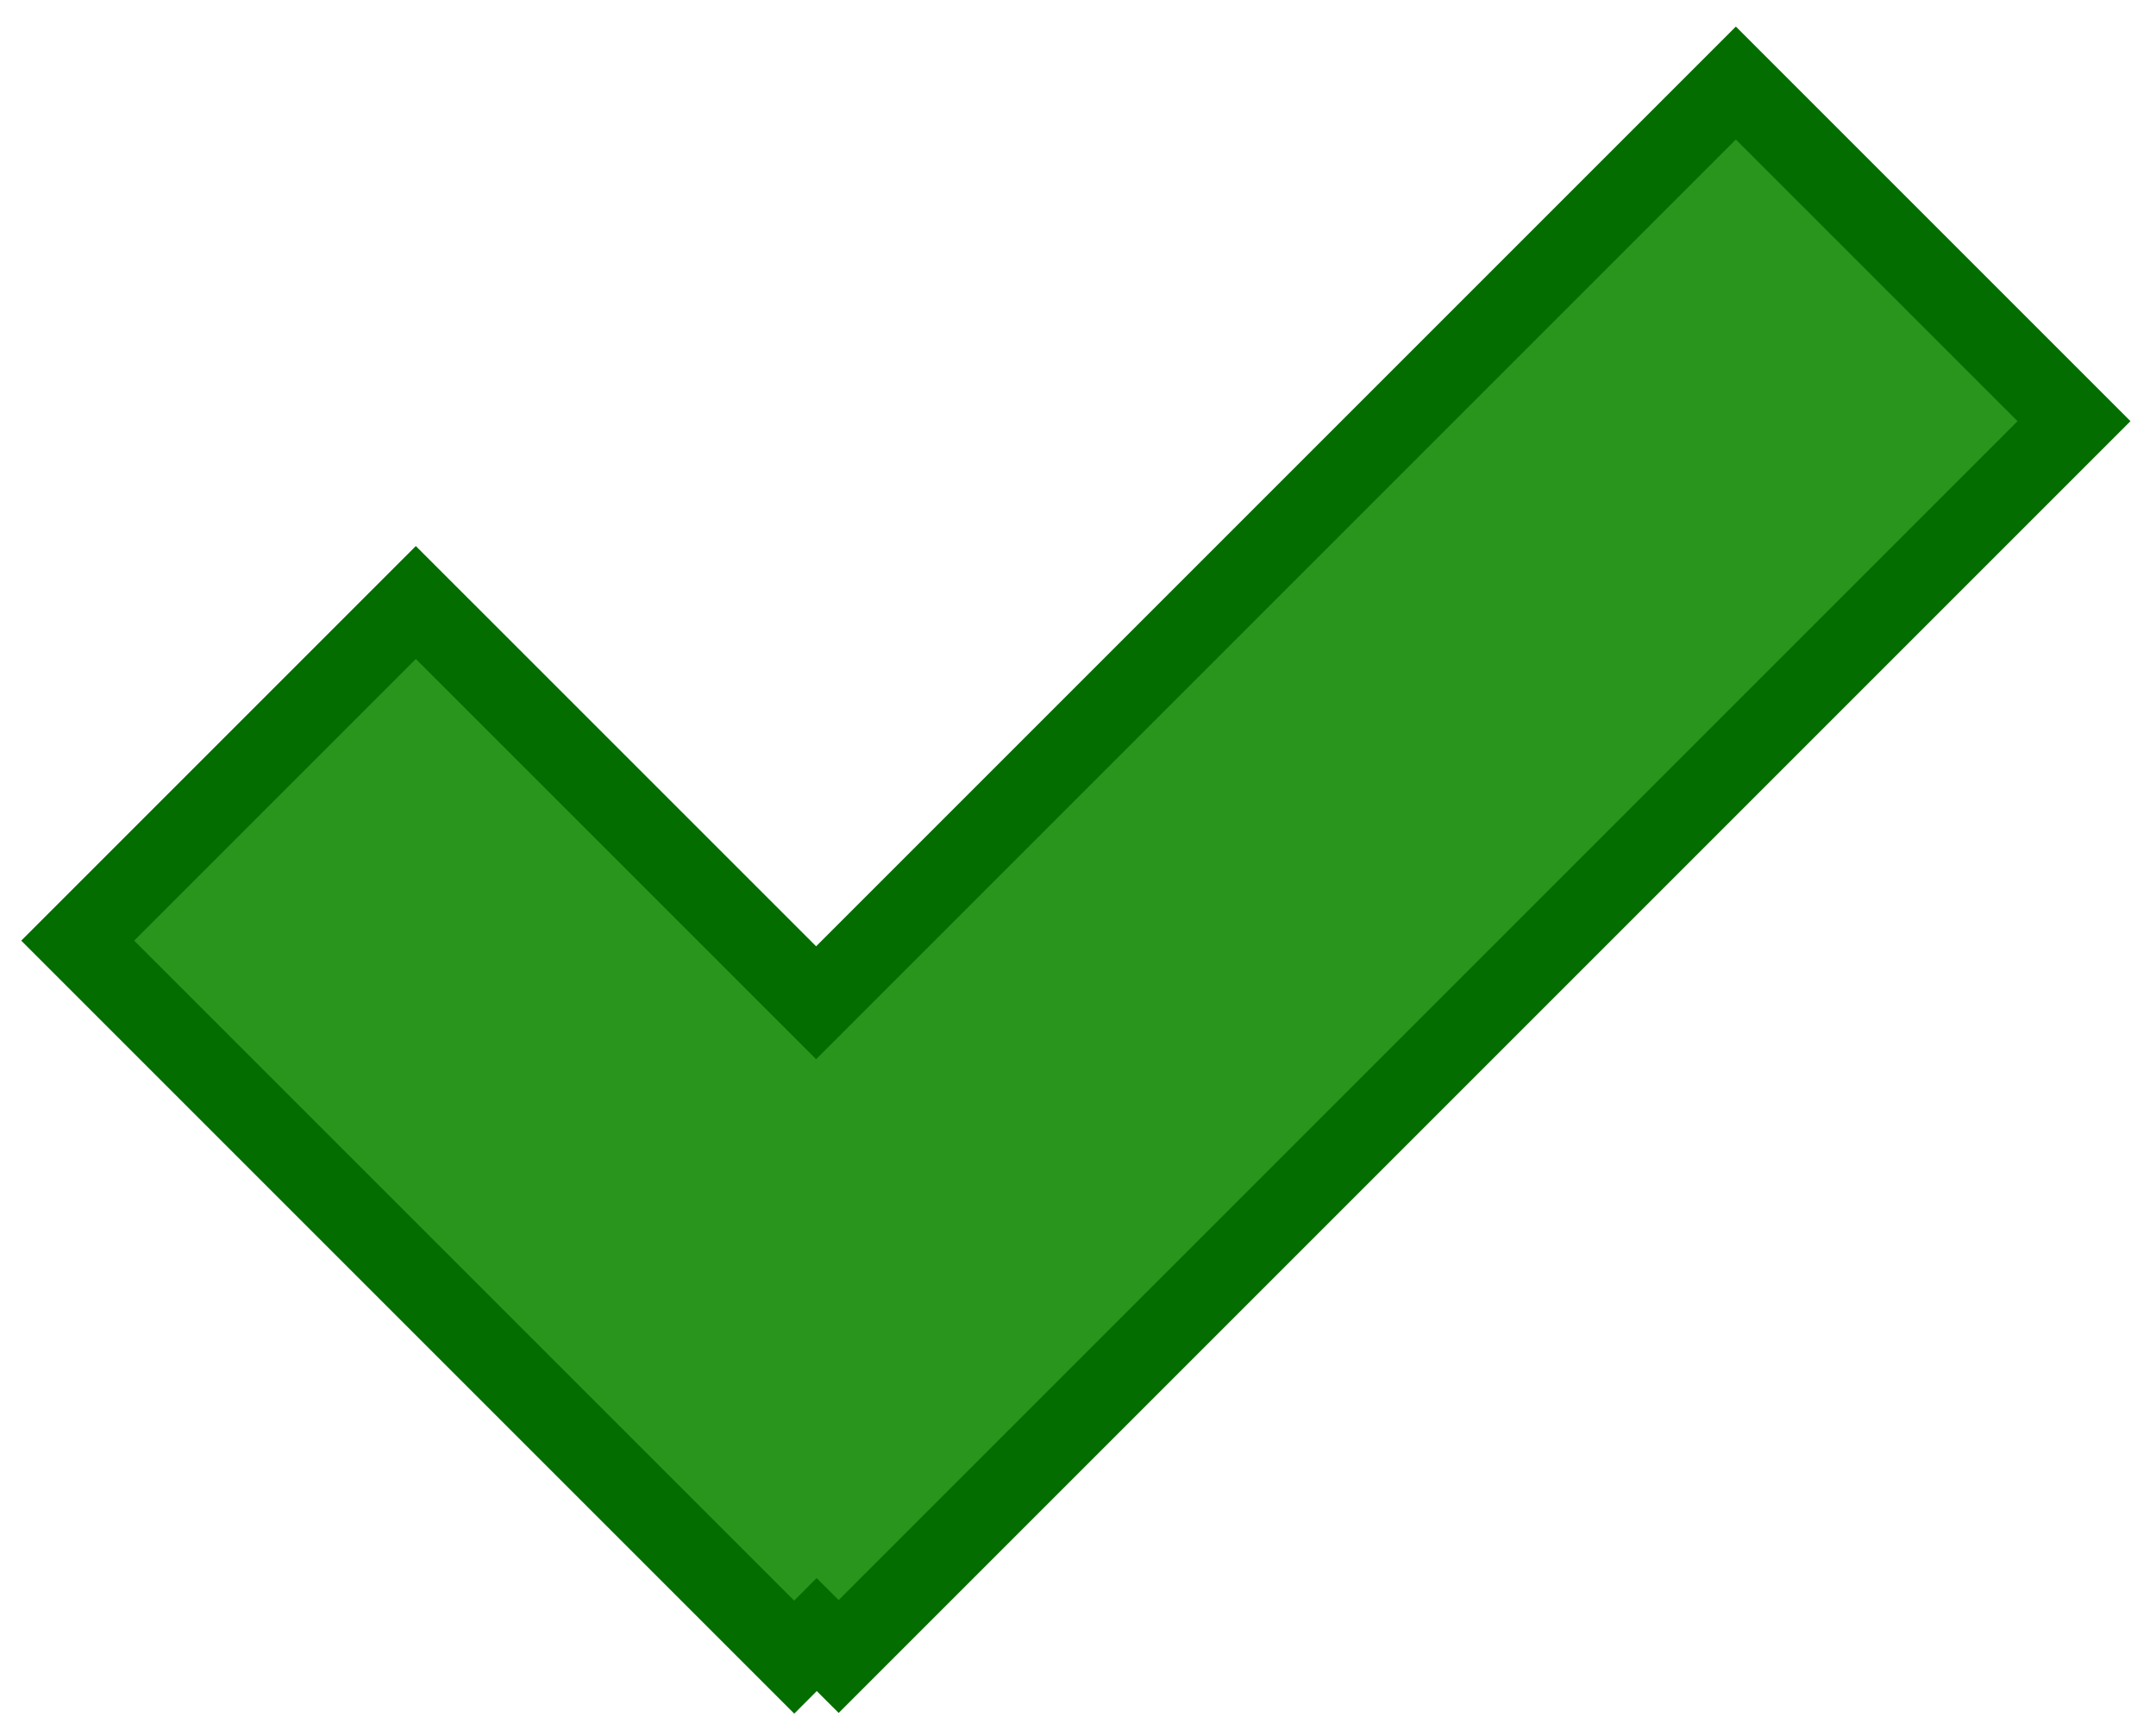 <?xml version="1.0" encoding="UTF-8"?>
<svg width="54px" height="43px" viewBox="0 0 54 43" version="1.1" xmlns="http://www.w3.org/2000/svg" xmlns:xlink="http://www.w3.org/1999/xlink">
    <title>Save</title>
    <g id="Page-1" stroke="none" stroke-width="1" fill="none" fill-rule="evenodd">
        <g id="Artboard" transform="translate(-594, -404)" fill="#2A951C" stroke="#046D00" stroke-width="2">
            <g id="Save" transform="translate(595.946, 406.08)">
                <path d="M41.531,0 L50,8.469 L19.059,39.41 L18.509,38.861 L17.946,39.426 L6.92779167e-14,21.48 L8.469,13.011 L18.495,23.036 L41.531,0 Z" id="Combined-Shape"></path>
            </g>
        </g>
    </g>
</svg>